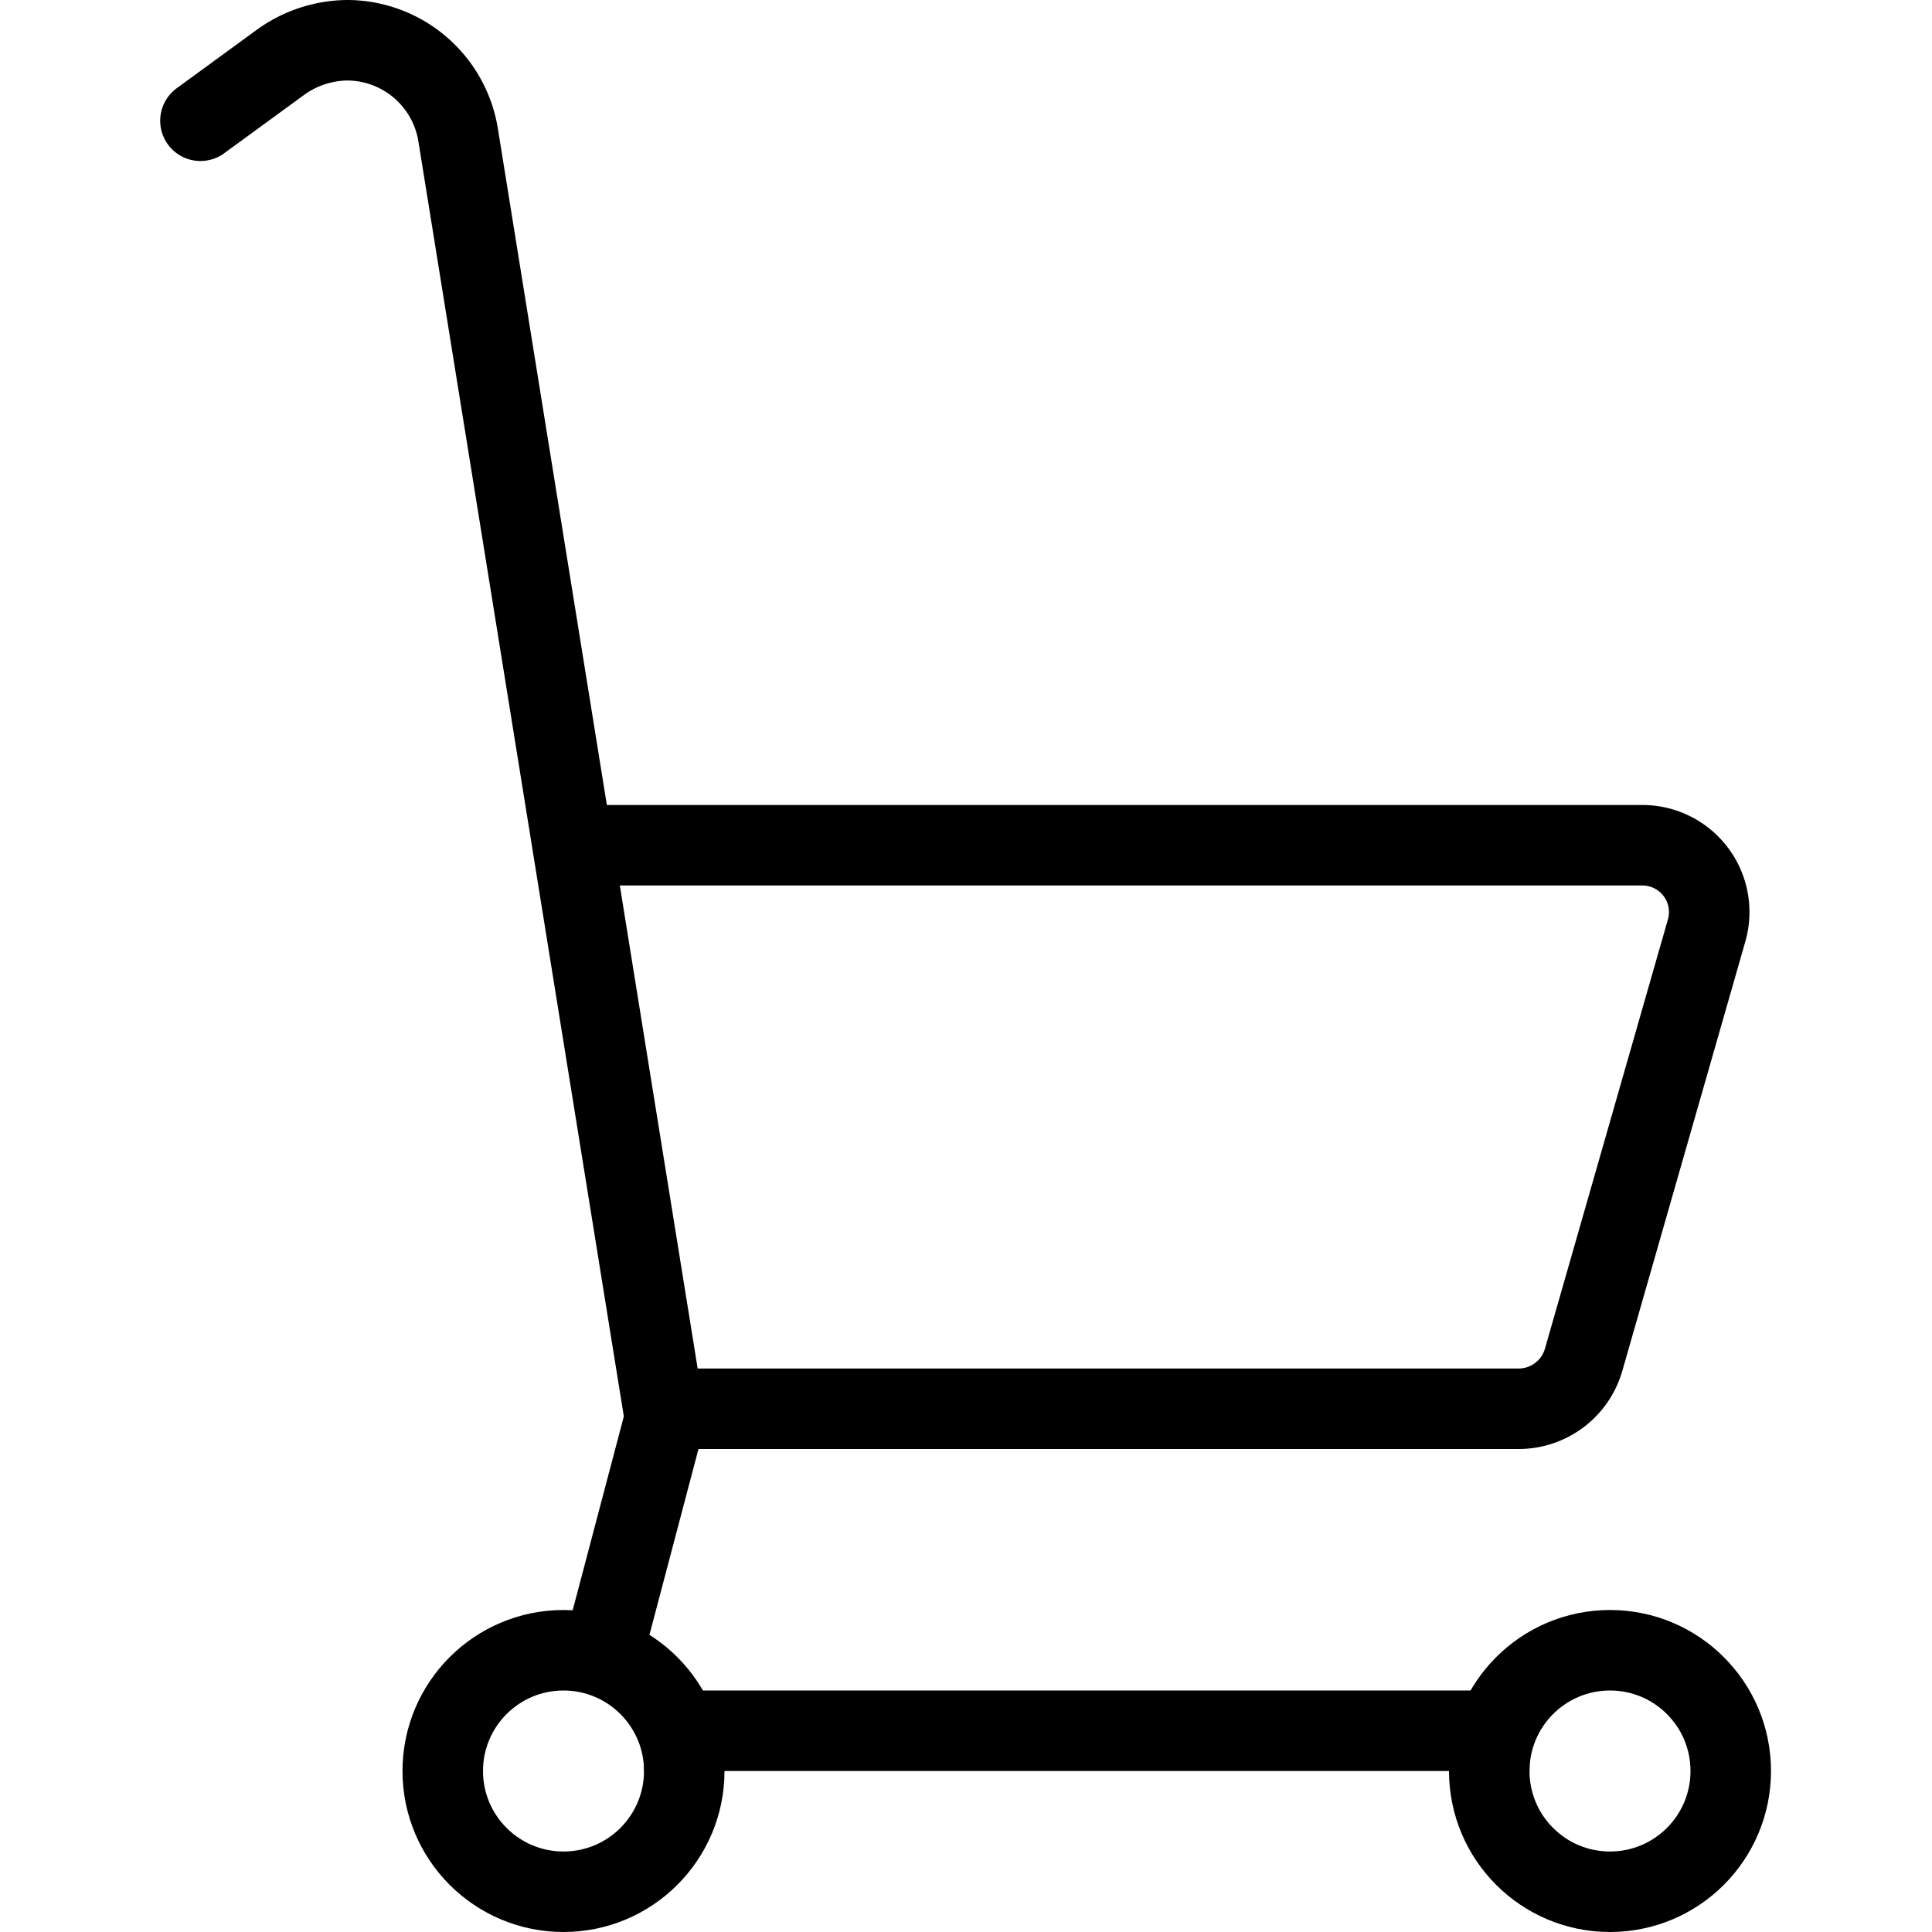 <svg xmlns="http://www.w3.org/2000/svg" viewBox="0 0 24 24"><path d="M7.5,10.5H20.4a.83.83,0,0,1,.8,1.06L19.67,16.9a.84.84,0,0,1-.8.6H8.5" fill="none" stroke="#000" stroke-miterlimit="10"/><path d="M7.5,20.5l.76-2.88L5.69,1.67A1.4,1.4,0,0,0,4.31.5h0a1.44,1.44,0,0,0-.82.27l-1,.73" fill="none" stroke="#000" stroke-linecap="round" stroke-miterlimit="10"/><circle cx="7" cy="22" r="1.5" fill="none" stroke="#000" stroke-miterlimit="10"/><circle cx="20" cy="22" r="1.5" fill="none" stroke="#000" stroke-miterlimit="10"/><line x1="8" y1="21.5" x2="19" y2="21.5" fill="none" stroke="#000" stroke-miterlimit="10"/></svg>
